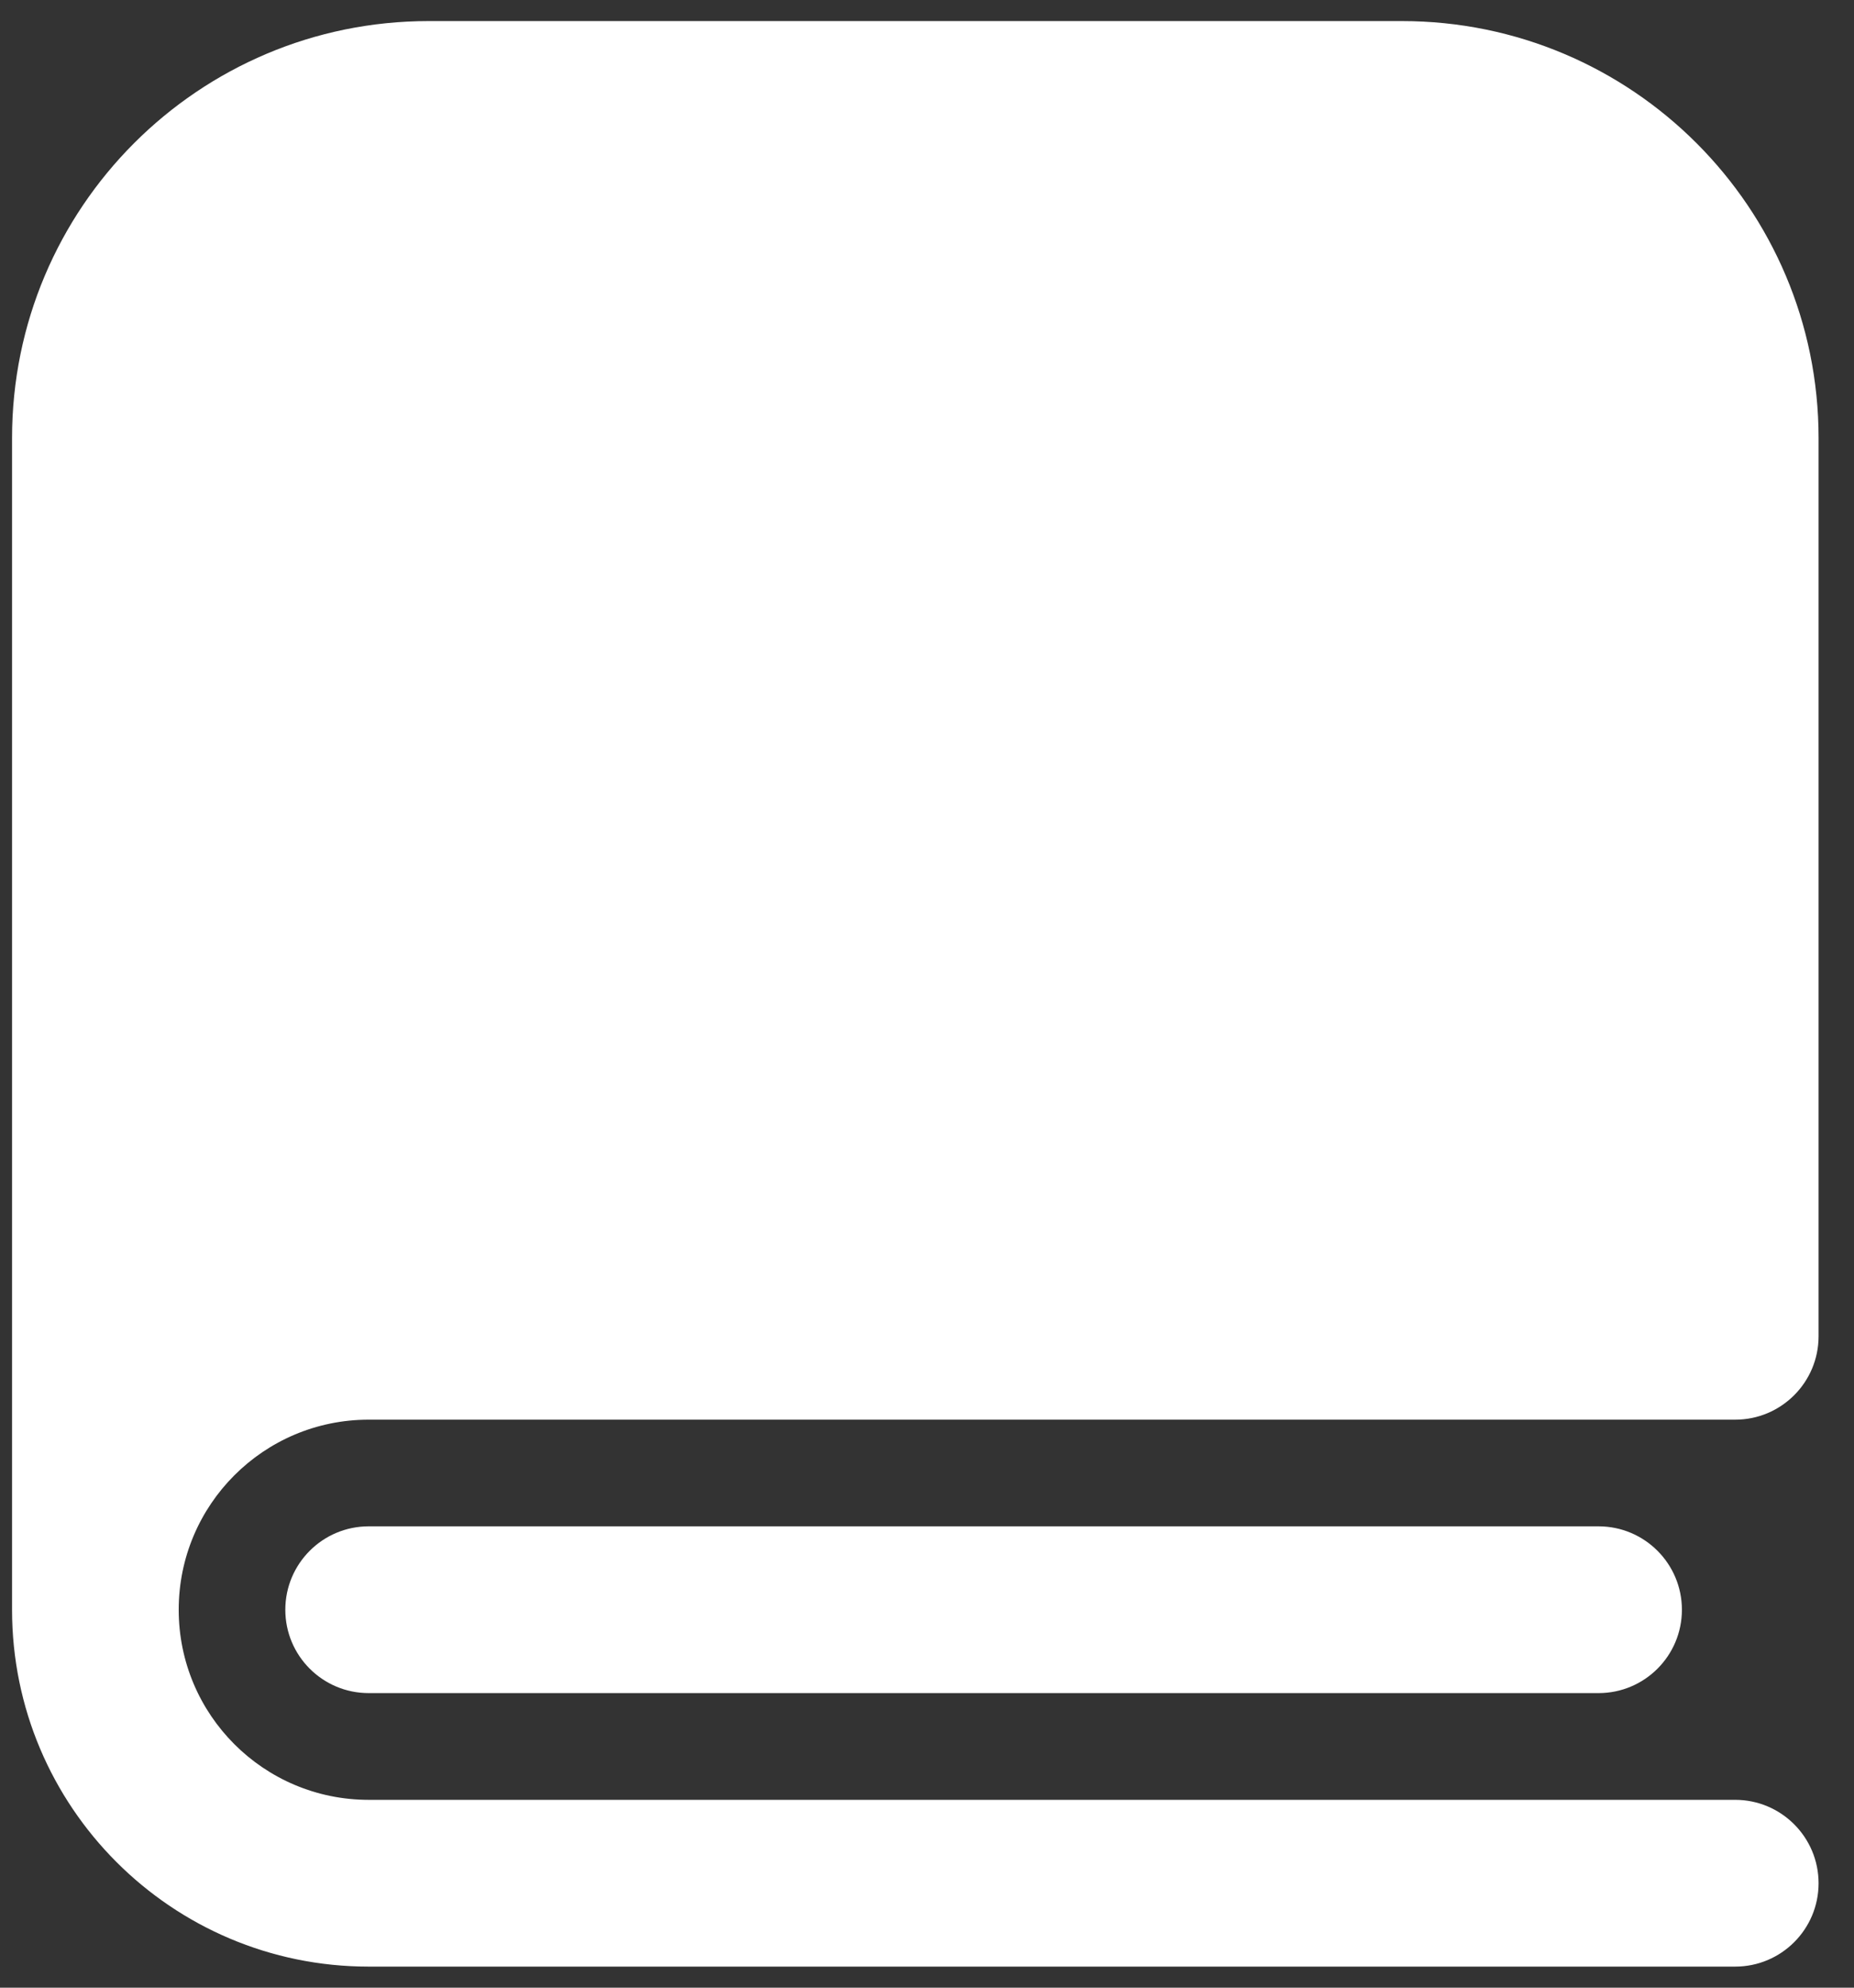 <svg width="28" height="30" viewBox="0 0 28 30" fill="none" xmlns="http://www.w3.org/2000/svg">
<rect x="0" y="0" width="28" height="30" fill="#333333" stroke="none"/>
<path fill-rule="evenodd" clip-rule="evenodd" d="M27.465 6.611V20.168C27.465 20.863 26.901 21.427 26.206 21.427H5.568C3.983 21.427 2.699 22.711 2.699 24.296C2.699 25.881 3.983 27.165 5.568 27.165H26.206C26.901 27.165 27.465 27.729 27.465 28.424C27.465 29.119 26.901 29.682 26.206 29.682H5.568C2.593 29.682 0.182 27.27 0.182 24.296V6.611C0.182 3.135 2.999 0.318 6.474 0.318H21.172C24.648 0.318 27.465 3.135 27.465 6.611ZM4.309 24.296C4.309 23.601 4.873 23.037 5.568 23.037H24.142C24.837 23.037 25.401 23.601 25.401 24.296C25.401 24.991 24.837 25.554 24.142 25.554H5.568C4.873 25.554 4.309 24.991 4.309 24.296Z" fill="white"/>
</svg>
